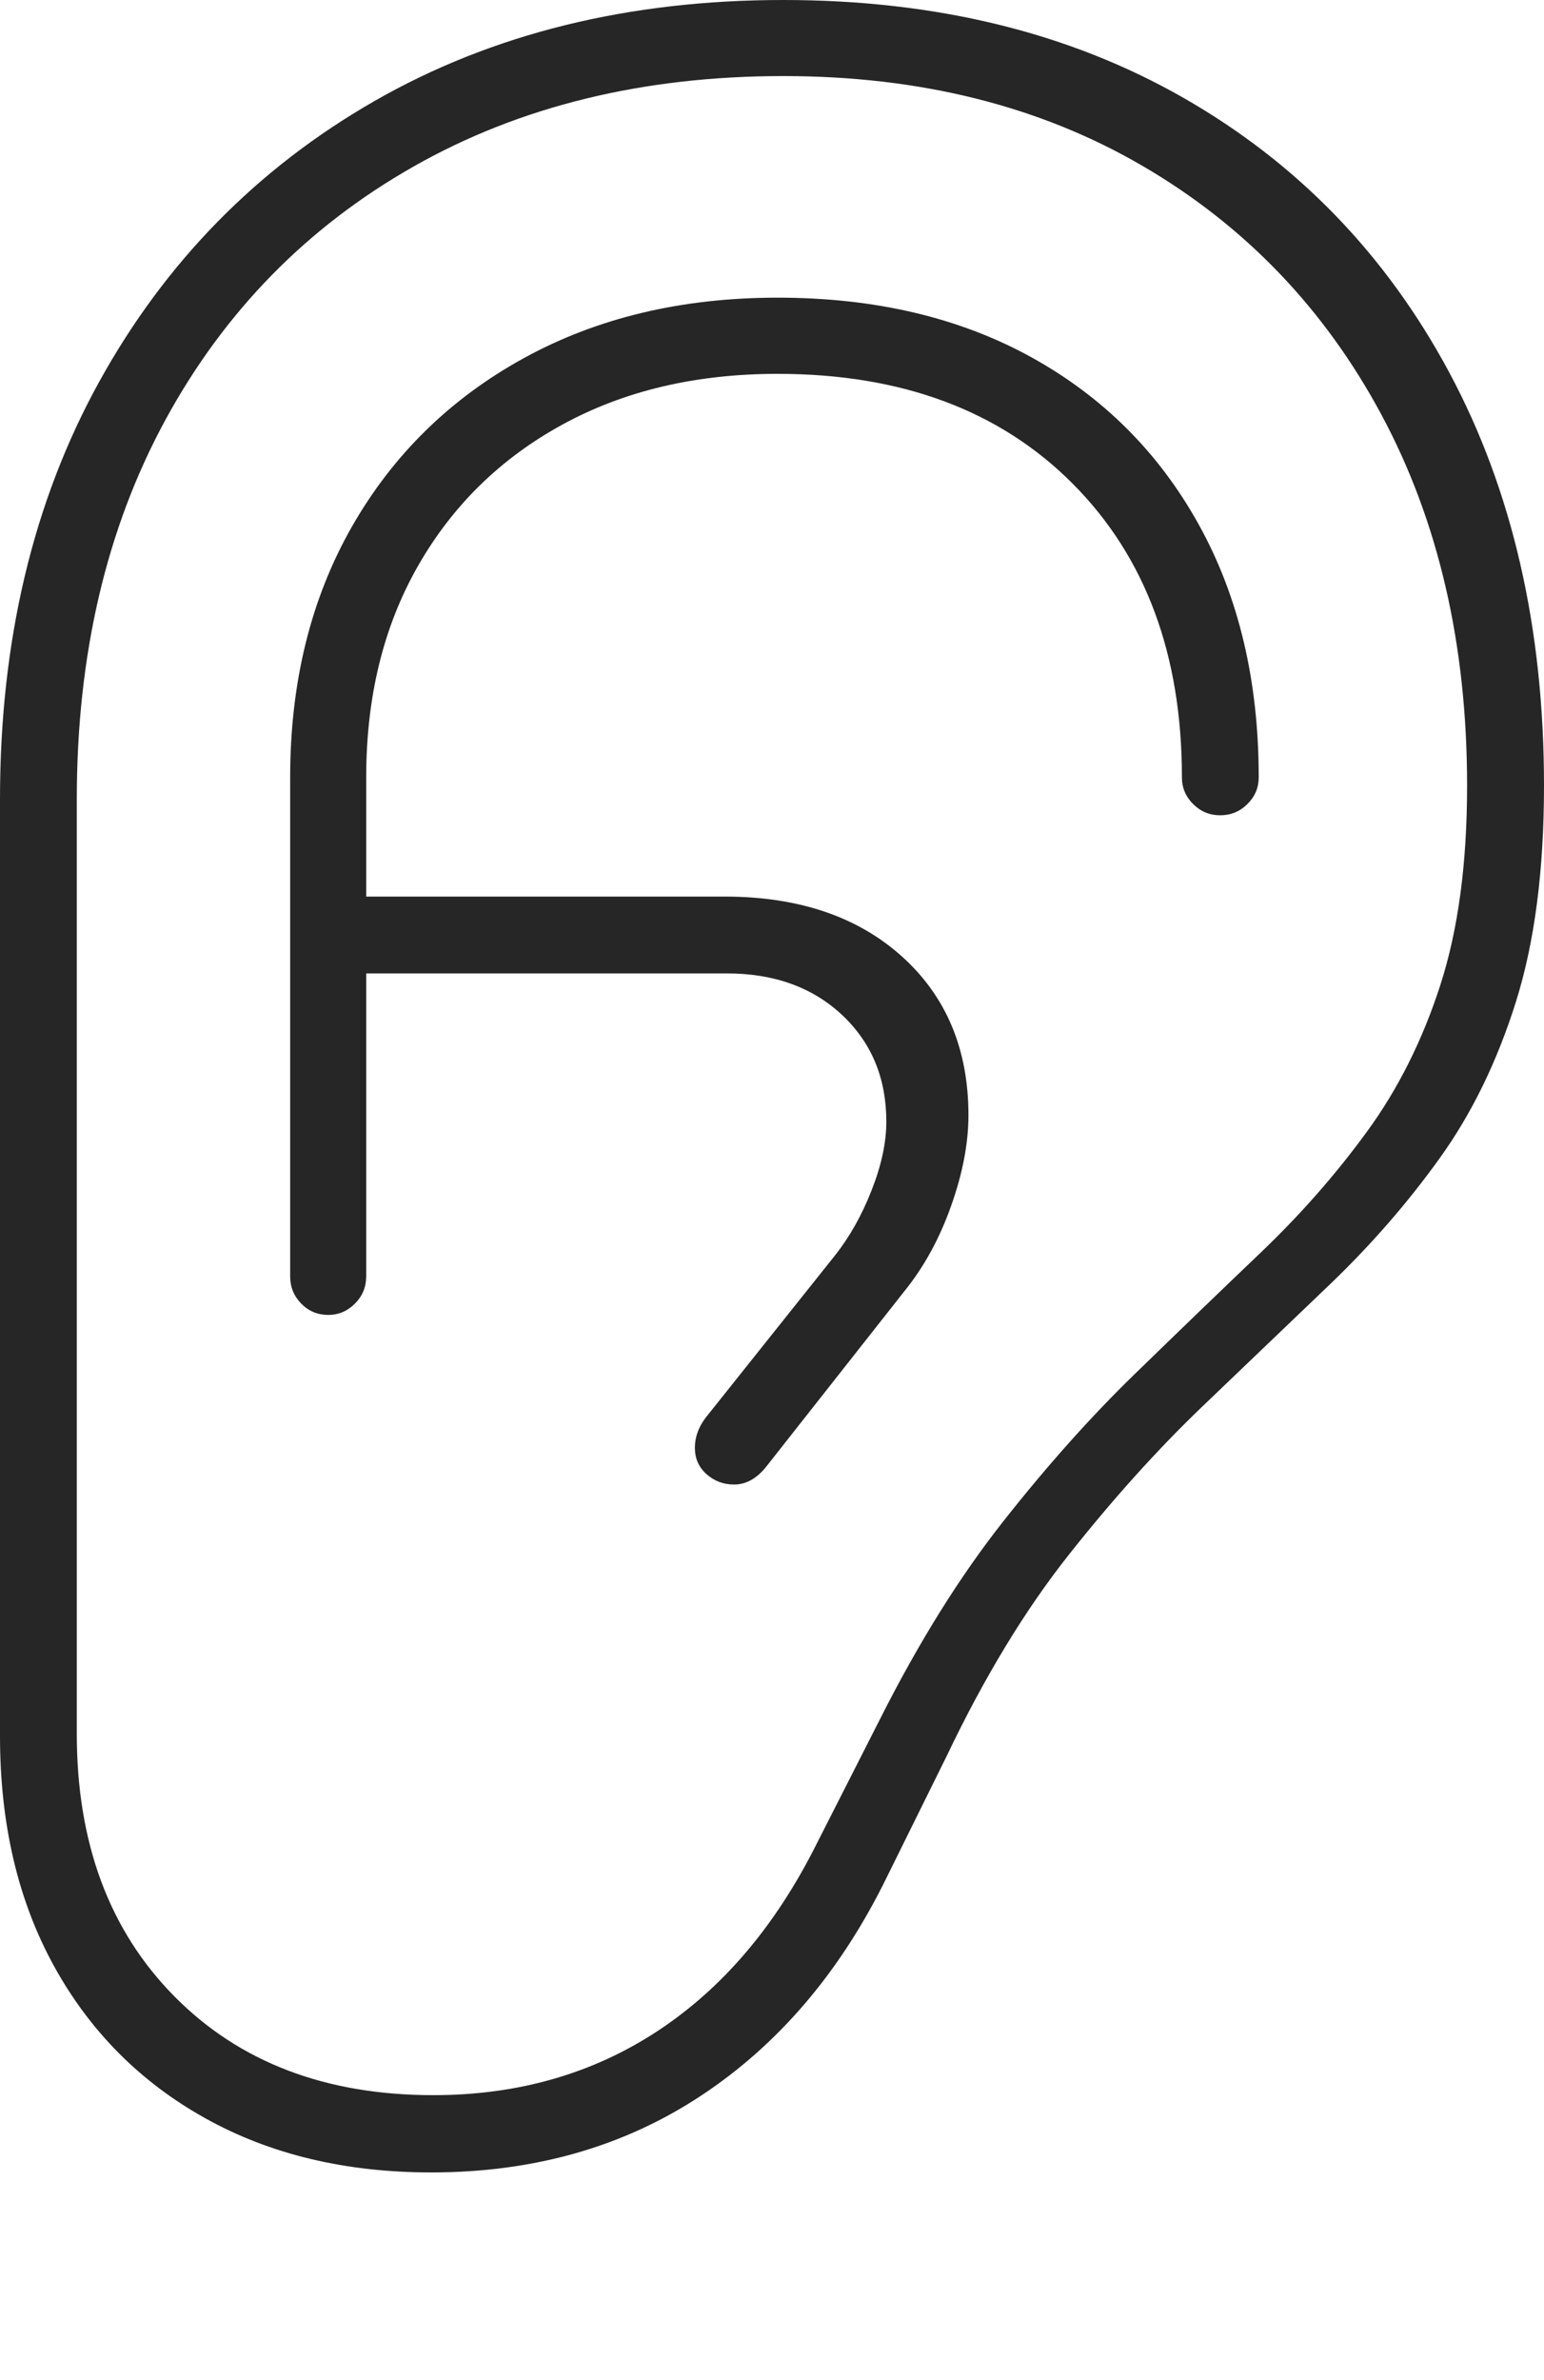 <?xml version="1.0" encoding="UTF-8"?>
<!--Generator: Apple Native CoreSVG 175-->
<!DOCTYPE svg
PUBLIC "-//W3C//DTD SVG 1.1//EN"
       "http://www.w3.org/Graphics/SVG/1.1/DTD/svg11.dtd">
<svg version="1.1" xmlns="http://www.w3.org/2000/svg" xmlns:xlink="http://www.w3.org/1999/xlink" width="14.234" height="21.932">
 <g>
  <rect height="21.932" opacity="0" width="14.234" x="0" y="0"/>
  <path d="M0 15.998Q0 17.212 0.497 18.116Q0.994 19.019 1.891 19.519Q2.787 20.019 3.976 20.019Q5.395 20.019 6.467 19.309Q7.54 18.599 8.177 17.295L8.725 16.187Q9.247 15.092 9.855 14.325Q10.463 13.557 11.081 12.964Q11.7 12.372 12.265 11.831Q12.83 11.289 13.273 10.672Q13.716 10.056 13.975 9.232Q14.234 8.409 14.234 7.24Q14.234 5.061 13.36 3.431Q12.486 1.802 10.909 0.901Q9.332 0 7.221 0Q5.079 0 3.454 0.93Q1.83 1.861 0.915 3.517Q0 5.174 0 7.364ZM0.708 15.978L0.708 7.364Q0.708 5.372 1.524 3.871Q2.34 2.371 3.81 1.536Q5.279 0.701 7.221 0.701Q9.111 0.701 10.528 1.526Q11.945 2.35 12.735 3.821Q13.525 5.292 13.525 7.24Q13.525 8.312 13.279 9.075Q13.033 9.838 12.602 10.428Q12.172 11.018 11.621 11.544Q11.069 12.071 10.465 12.658Q9.86 13.245 9.254 14.013Q8.647 14.781 8.11 15.847L7.528 16.992Q6.961 18.125 6.062 18.716Q5.163 19.307 3.995 19.307Q2.507 19.307 1.608 18.397Q0.708 17.487 0.708 15.978ZM3.027 12.117Q3.168 12.117 3.272 12.013Q3.376 11.909 3.376 11.761L3.376 7.164Q3.376 6.051 3.853 5.216Q4.33 4.38 5.184 3.913Q6.039 3.445 7.169 3.445Q8.88 3.445 9.888 4.456Q10.896 5.467 10.896 7.164Q10.896 7.306 10.999 7.409Q11.103 7.513 11.248 7.513Q11.396 7.513 11.5 7.409Q11.604 7.306 11.604 7.164Q11.604 5.83 11.052 4.835Q10.501 3.84 9.506 3.291Q8.511 2.743 7.169 2.743Q5.841 2.743 4.826 3.302Q3.81 3.861 3.242 4.857Q2.675 5.854 2.675 7.164L2.675 11.761Q2.675 11.909 2.777 12.013Q2.879 12.117 3.027 12.117ZM3.041 8.97L6.7 8.97Q7.353 8.97 7.762 9.352Q8.171 9.735 8.171 10.336Q8.171 10.624 8.035 10.969Q7.9 11.314 7.696 11.571L6.503 13.067Q6.406 13.198 6.406 13.341Q6.406 13.489 6.513 13.584Q6.62 13.68 6.768 13.68Q6.937 13.68 7.072 13.505L8.341 11.894Q8.609 11.562 8.768 11.113Q8.928 10.663 8.928 10.277Q8.928 9.365 8.314 8.813Q7.7 8.262 6.68 8.262L3.041 8.262Z" fill="rgba(0,0,0,0.85)"/>
 </g>
</svg>
